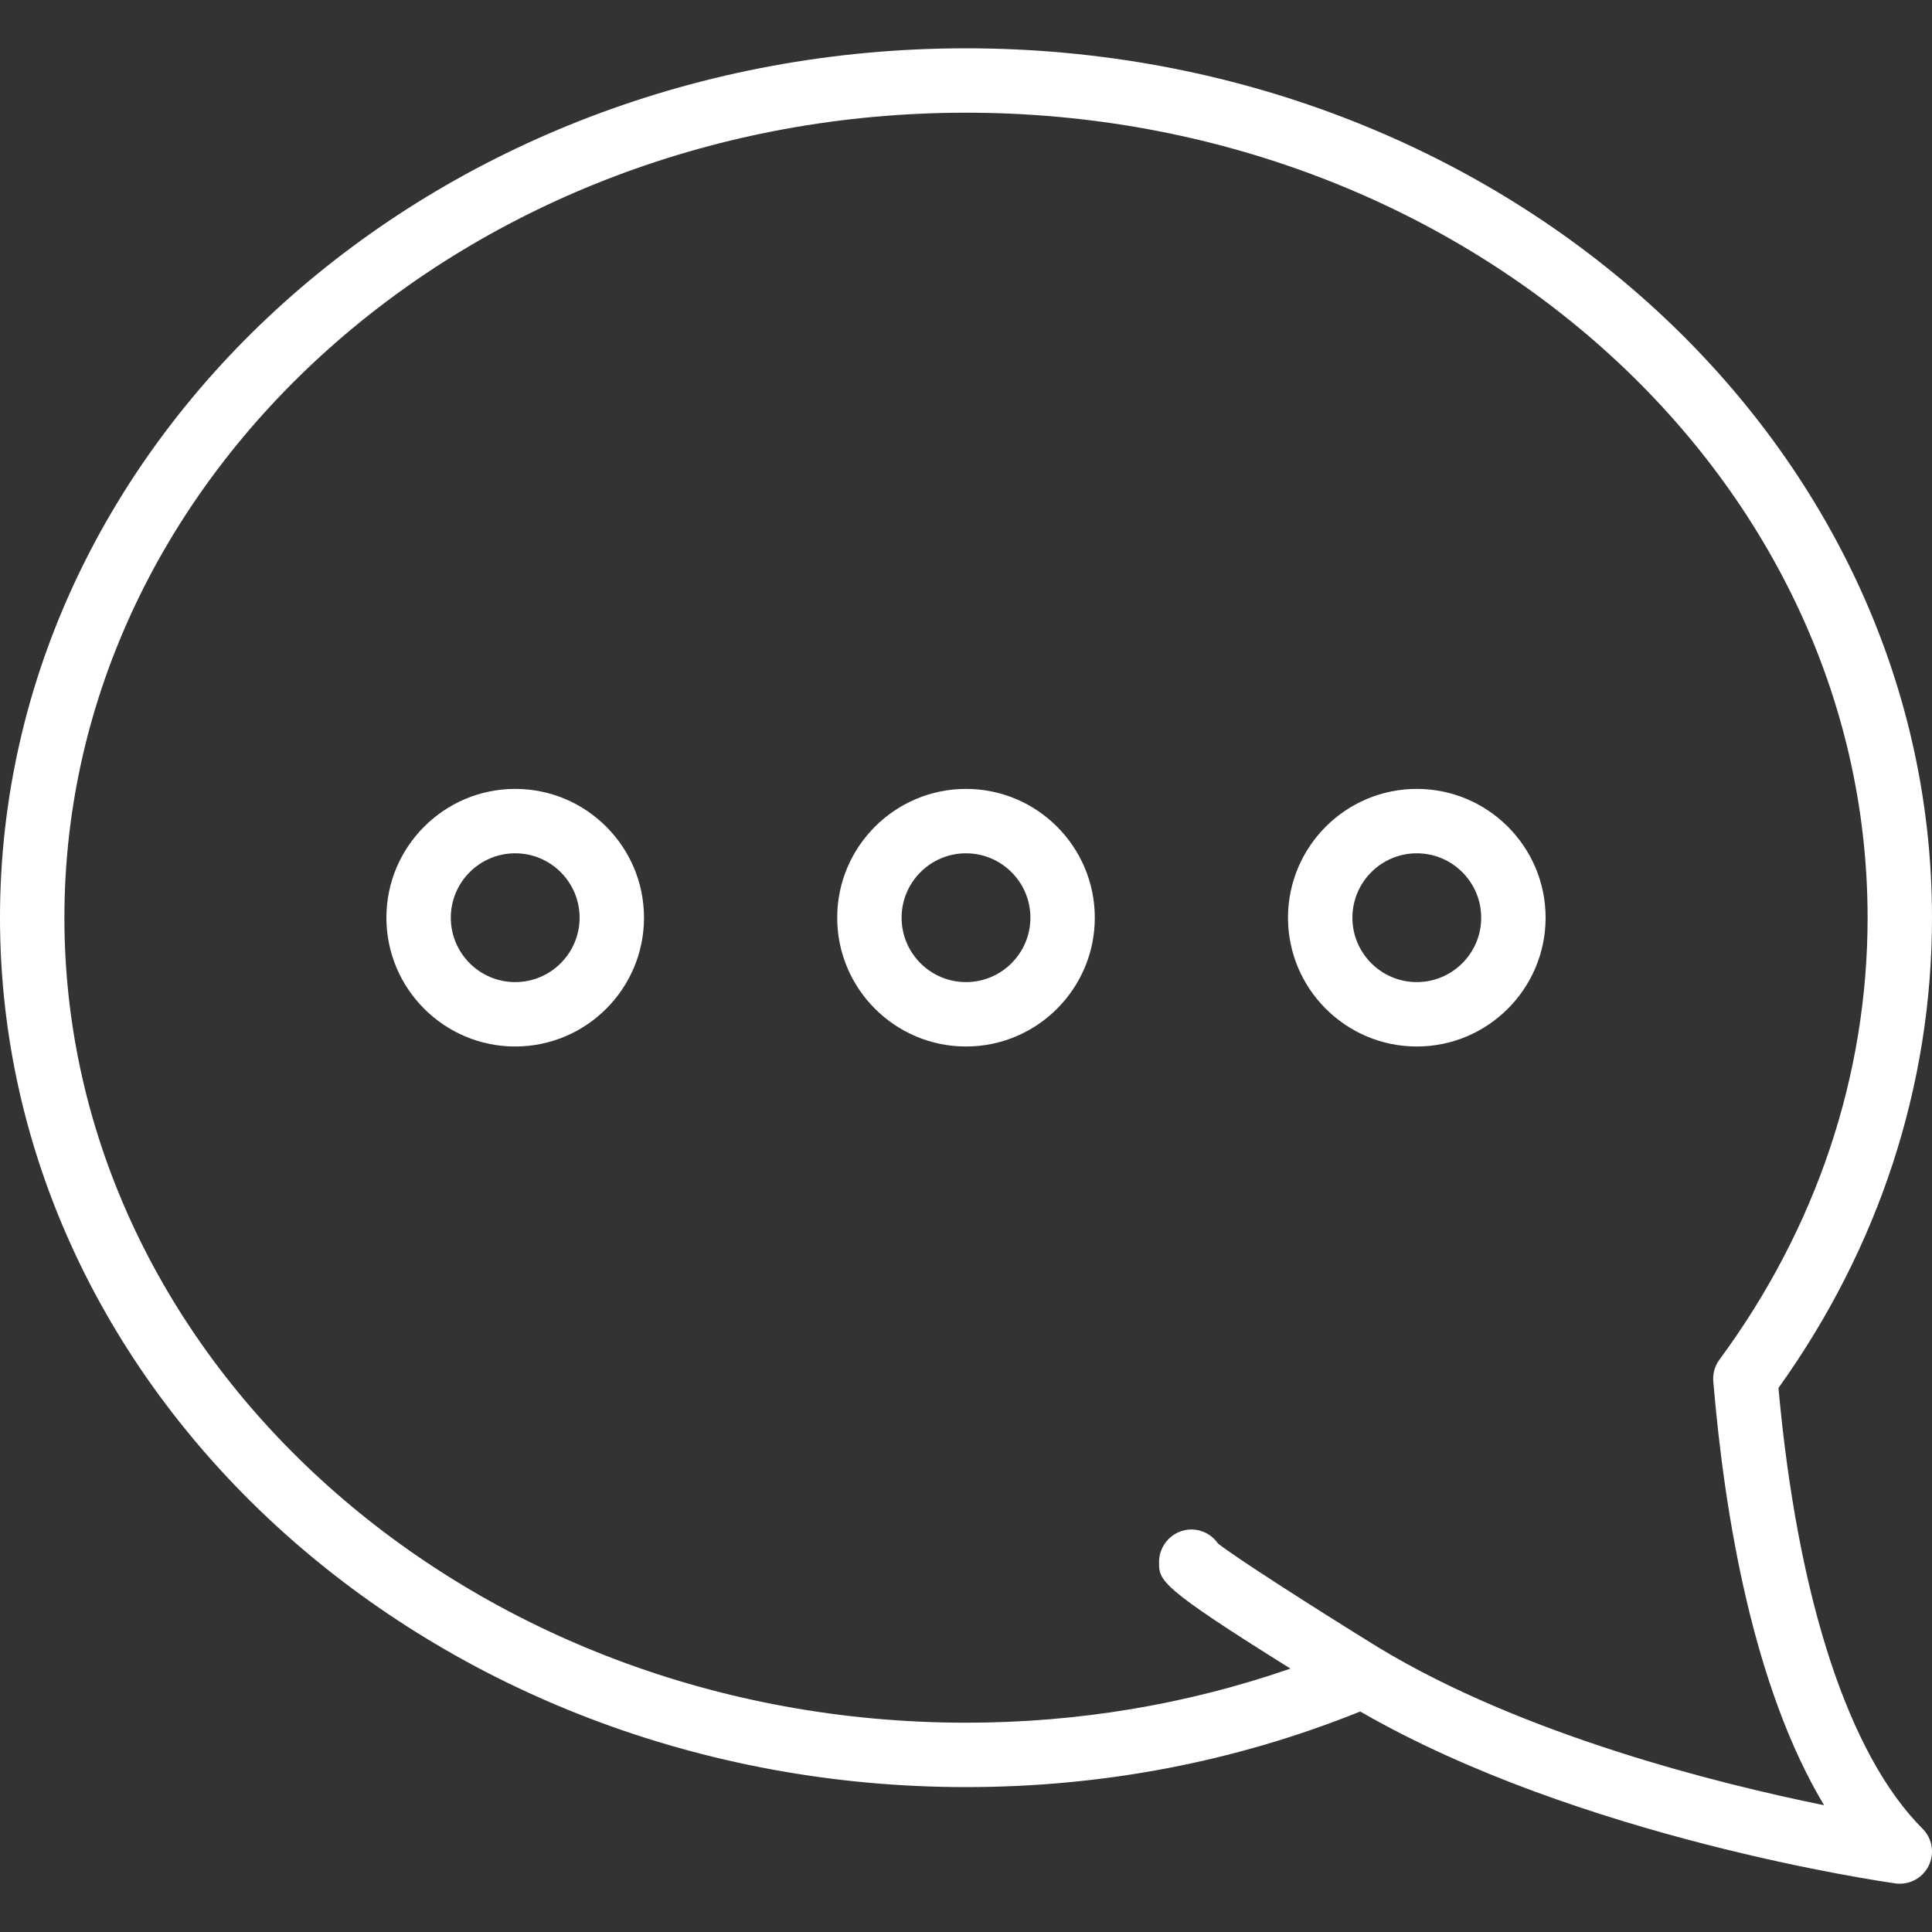 <?xml version="1.0" encoding="iso-8859-1"?>
<!-- Generator: Adobe Illustrator 18.0.0, SVG Export Plug-In . SVG Version: 6.00 Build 0)  -->
<!DOCTYPE svg PUBLIC "-//W3C//DTD SVG 1.1//EN" "http://www.w3.org/Graphics/SVG/1.1/DTD/svg11.dtd">
<svg version="1.1" id="Capa_1" xmlns="http://www.w3.org/2000/svg" xmlns:xlink="http://www.w3.org/1999/xlink" x="0px" y="0px"
	 viewBox="0 0 60 60" style="enable-background:new 0 0 60 60;" xml:space="preserve" fill='#fff'>
<rect x="0" y="0" width="60" height="60" fill="#333333" stroke="none"/>
<g>
	<path d="M55.232,43.104C58.354,38.746,60,33.705,60,28.5c0-14.888-13.458-27-30-27S0,13.612,0,28.5s13.458,27,30,27
		c4.262,0,8.378-0.79,12.243-2.348c6.805,3.927,16.213,5.281,16.618,5.338c0.047,0.007,0.093,0.01,0.139,0.01
		c0.375,0,0.725-0.211,0.895-0.554c0.192-0.385,0.116-0.85-0.188-1.153C57.407,54.493,55.823,49.641,55.232,43.104z M42.839,51.182
		c-0.001,0-0.001,0-0.001,0c-2.11-1.303-4.466-2.814-5.014-3.249c-0.297-0.433-0.883-0.563-1.338-0.29
		c-0.3,0.18-0.489,0.513-0.491,0.861c-0.003,0.589,0.006,0.77,4.081,3.316C36.865,52.931,33.487,53.5,30,53.5
		c-15.439,0-28-11.215-28-25s12.561-25,28-25s28,11.215,28,25c0,4.897-1.591,9.644-4.601,13.725
		c-0.144,0.195-0.212,0.436-0.191,0.677c0.35,4.175,1.239,9.491,3.44,13.161C53.316,55.385,47.31,53.882,42.839,51.182z"/>
	<path d="M16,24.5c-2.206,0-4,1.794-4,4s1.794,4,4,4s4-1.794,4-4S18.206,24.5,16,24.5z M16,30.5c-1.103,0-2-0.897-2-2s0.897-2,2-2
		s2,0.897,2,2S17.103,30.5,16,30.5z"/>
	<path d="M30,24.5c-2.206,0-4,1.794-4,4s1.794,4,4,4s4-1.794,4-4S32.206,24.5,30,24.5z M30,30.5c-1.103,0-2-0.897-2-2s0.897-2,2-2
		s2,0.897,2,2S31.103,30.5,30,30.5z"/>
	<path d="M44,24.5c-2.206,0-4,1.794-4,4s1.794,4,4,4s4-1.794,4-4S46.206,24.5,44,24.5z M44,30.5c-1.103,0-2-0.897-2-2s0.897-2,2-2
		s2,0.897,2,2S45.103,30.5,44,30.5z"/>
</g>
<g>
</g>
<g>
</g>
<g>
</g>
<g>
</g>
<g>
</g>
<g>
</g>
<g>
</g>
<g>
</g>
<g>
</g>
<g>
</g>
<g>
</g>
<g>
</g>
<g>
</g>
<g>
</g>
<g>
</g>
</svg>
